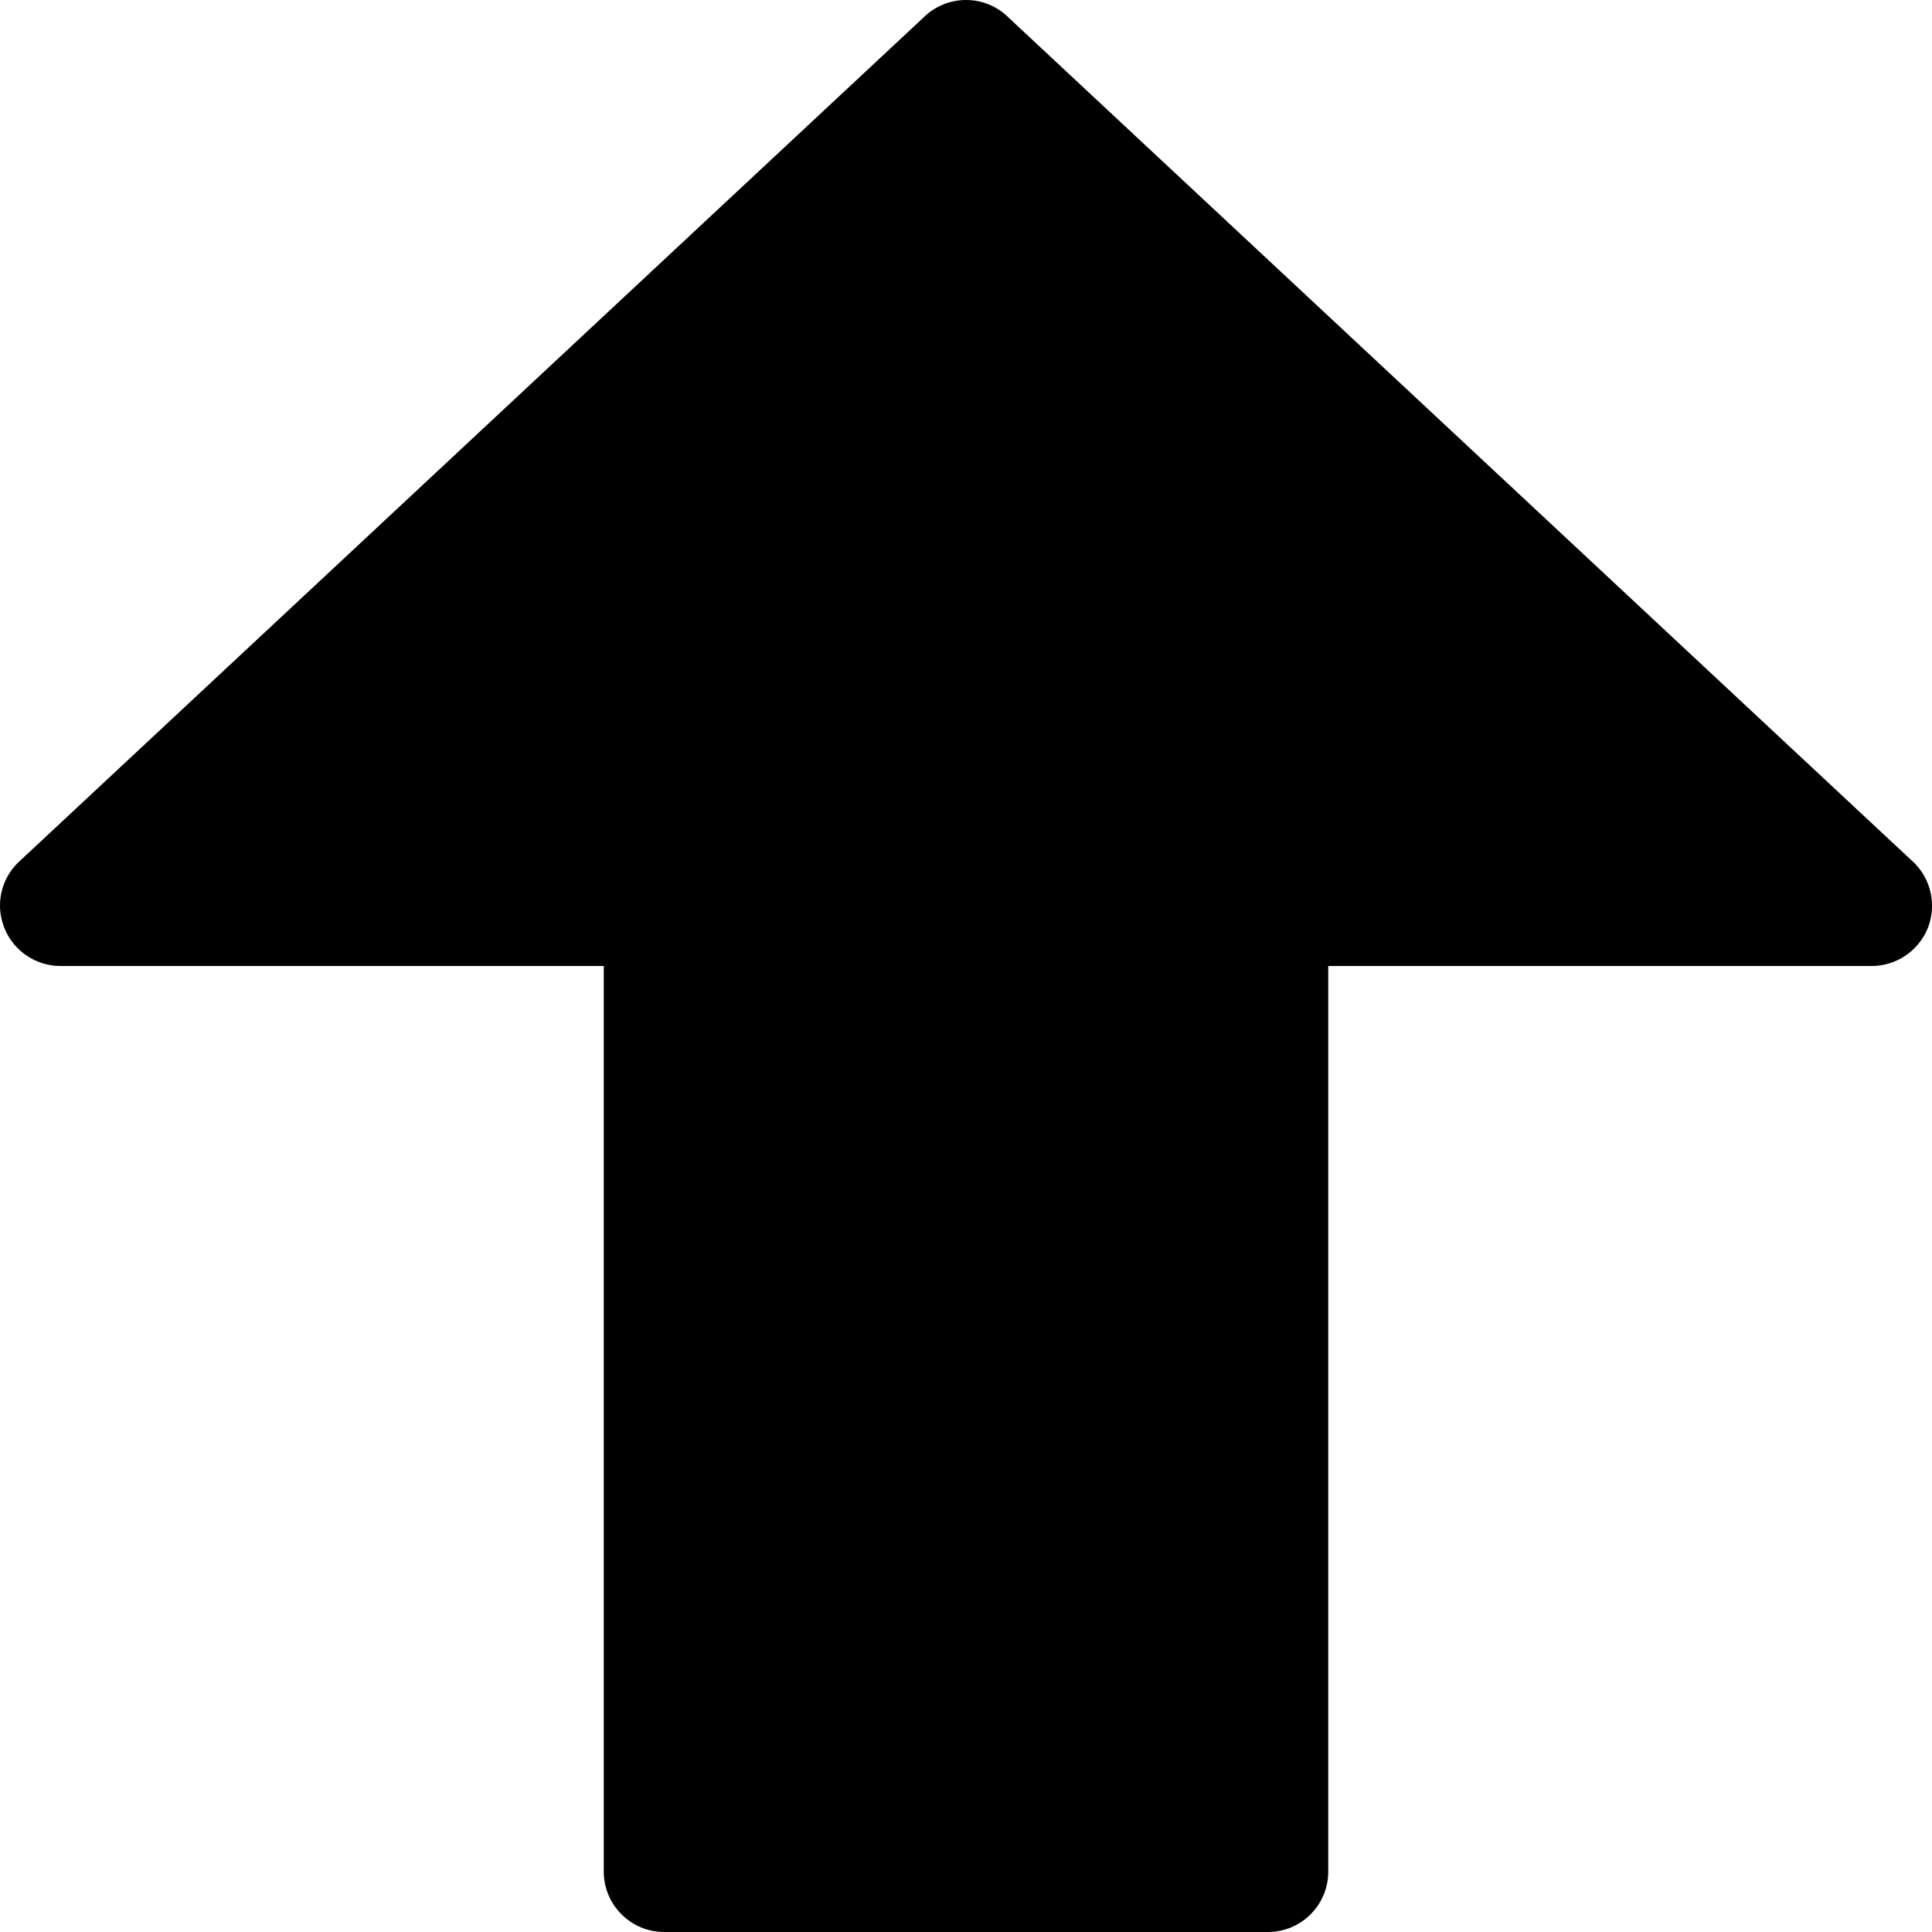 <?xml version="1.0" encoding="utf-8"?>
<!-- Generator: Adobe Illustrator 15.1.0, SVG Export Plug-In  -->
<!DOCTYPE svg PUBLIC "-//W3C//DTD SVG 1.1//EN" "http://www.w3.org/Graphics/SVG/1.1/DTD/svg11.dtd">
<svg version="1.1"
	 xmlns="http://www.w3.org/2000/svg" xmlns:xlink="http://www.w3.org/1999/xlink" xmlns:a="http://ns.adobe.com/AdobeSVGViewerExtensions/3.0/"
	 x="0px" y="0px" width="32px" height="32px" viewBox="0 0 32 32" overflow="visible" enable-background="new 0 0 32 32"
	 xml:space="preserve">
<defs>
</defs>
<path id="arrow-top2_1_" fill-rule="evenodd" clip-rule="evenodd" d="M32,15c0,0.129-0.023,0.258-0.074,0.383
	C31.77,15.754,31.406,16,31,16h-9v15c0,0.551-0.445,1-1,1H11c-0.551,0-1-0.449-1-1V16H1c-0.402,0-0.77-0.246-0.922-0.617
	C0.027,15.258,0,15.129,0,15c0-0.262,0.102-0.516,0.293-0.707l15-14C15.488,0.098,15.746,0,16,0c0.258,0,0.512,0.098,0.707,0.293
	l15,14C31.898,14.484,32,14.738,32,15z"/>
</svg>
